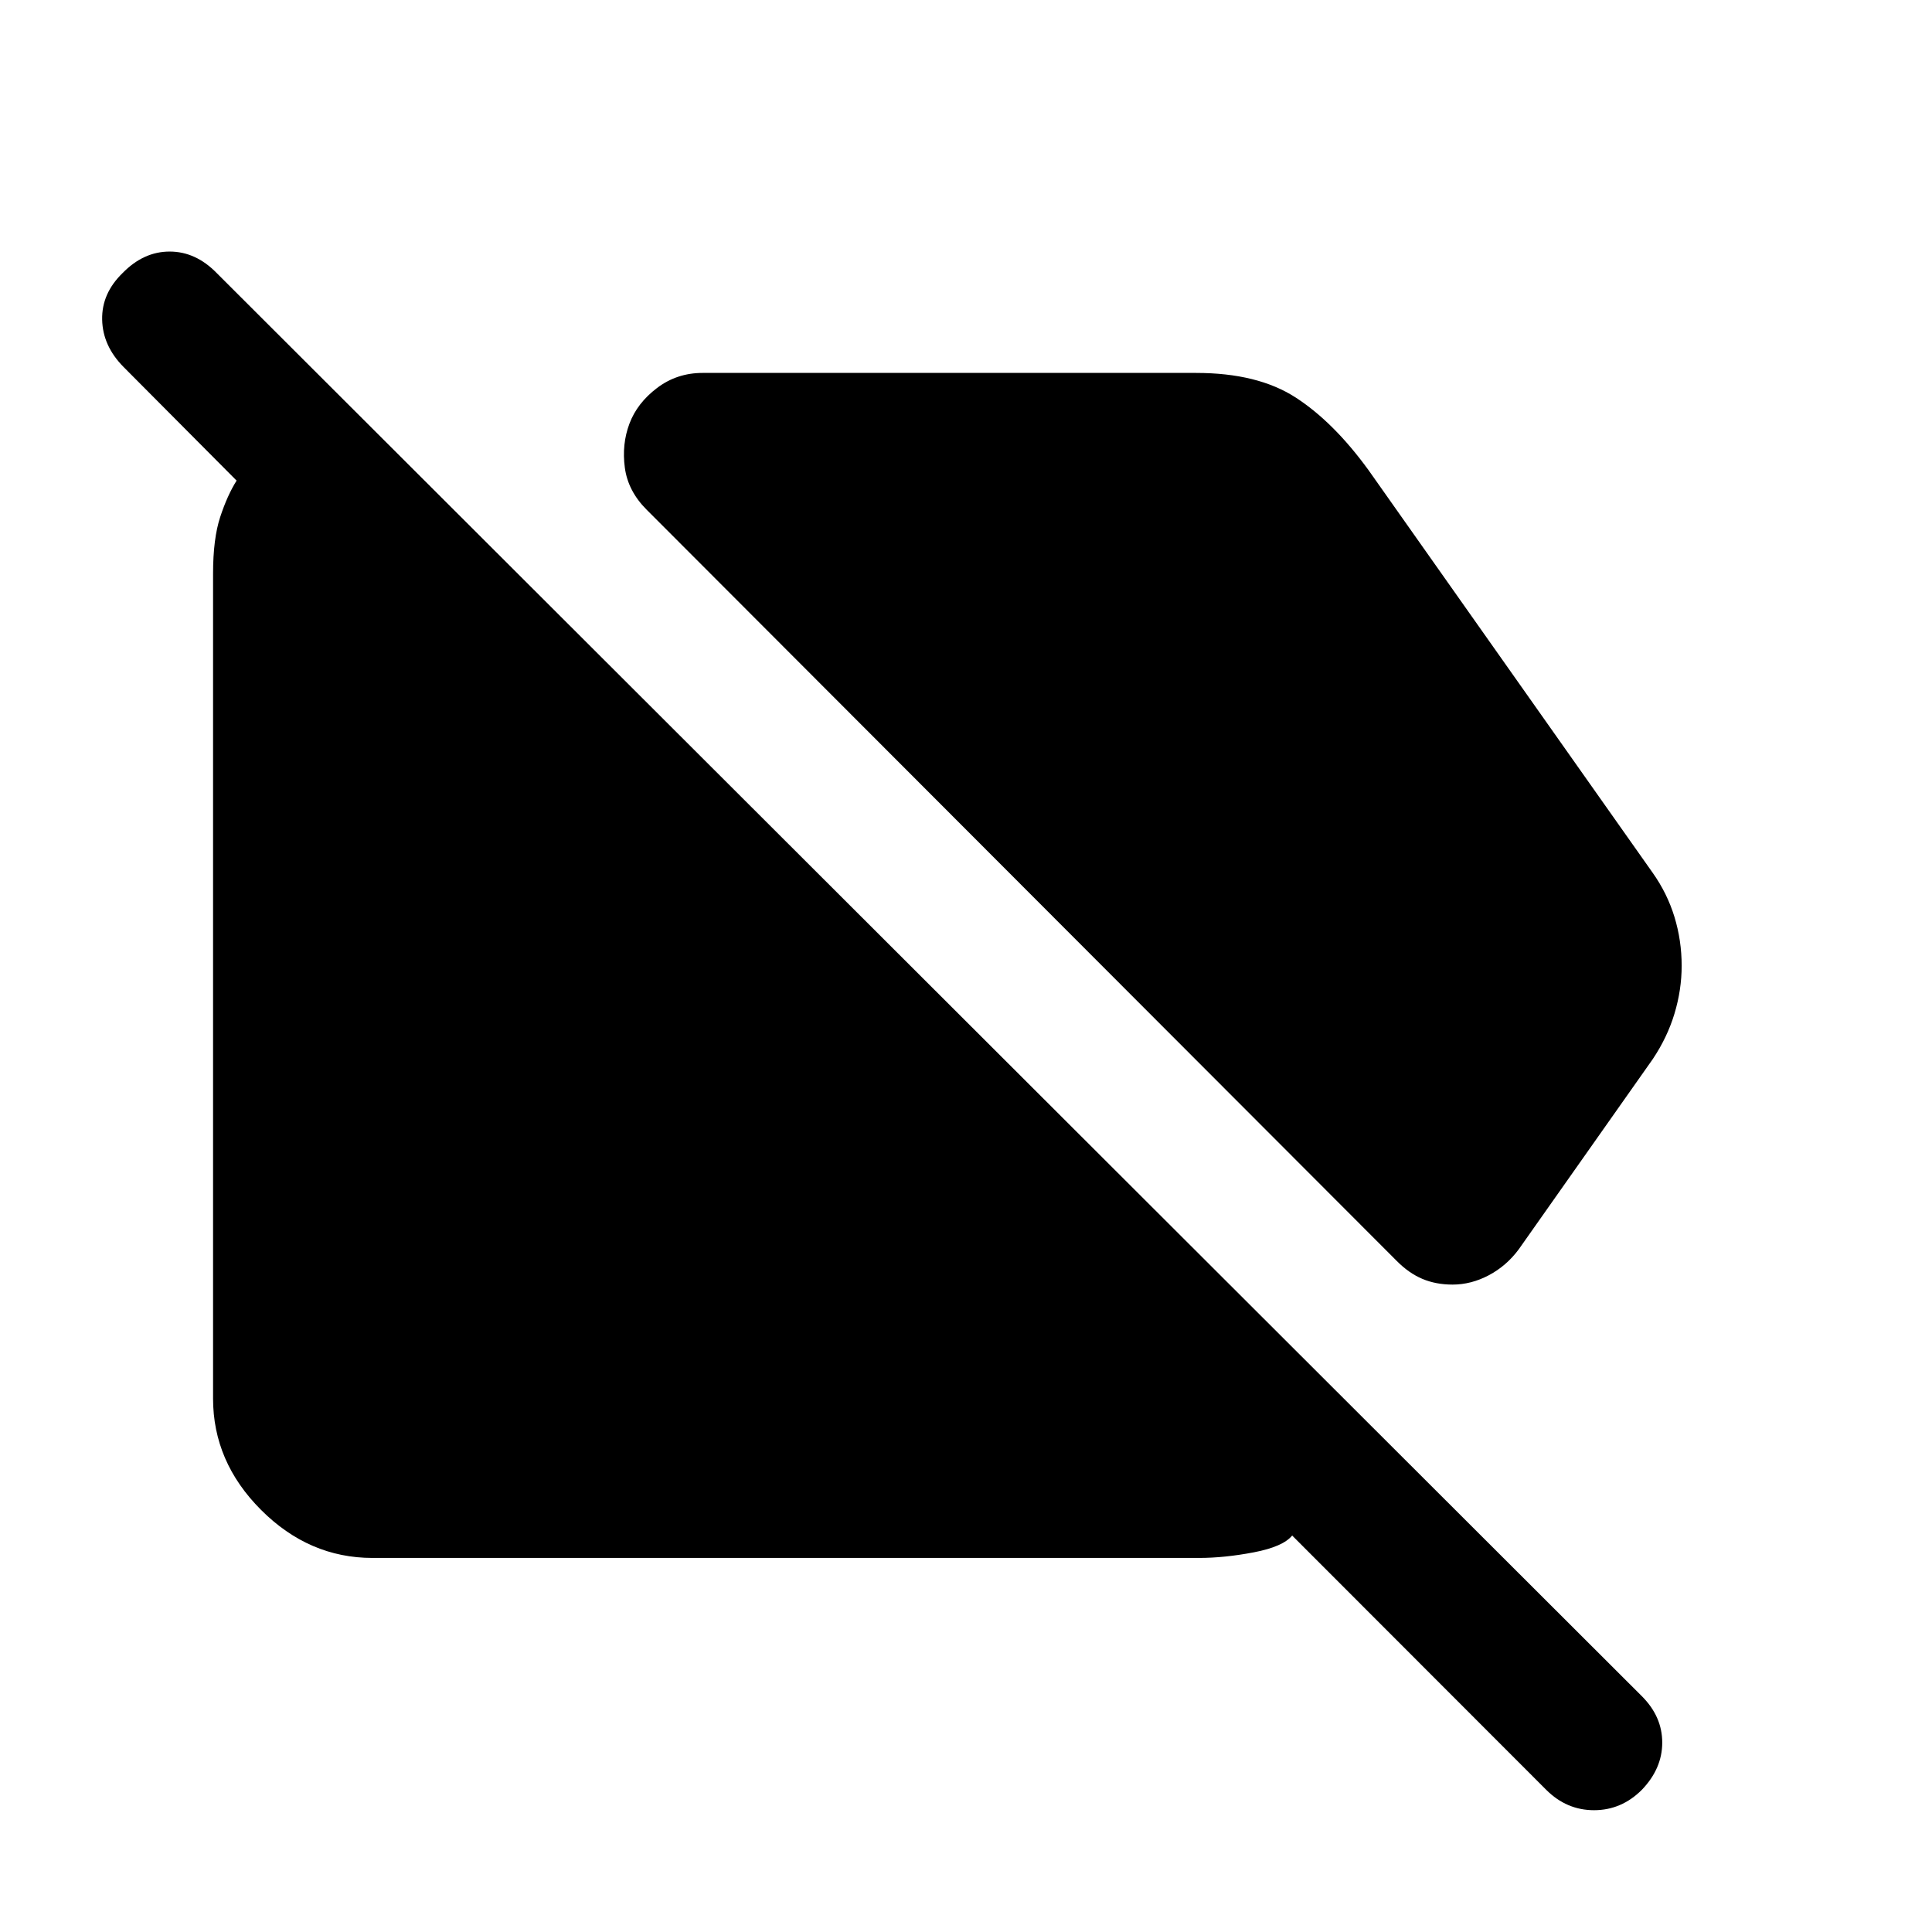 <svg xmlns="http://www.w3.org/2000/svg" width="48" height="48" viewBox="0 -960 960 960"><path d="M721.74-321.696q-8.261 0-14.997-2.848-6.737-2.847-12.786-8.978L321.305-706.739q-9.261-9.261-10.826-20.87-1.566-11.609 2.282-21.87 3.848-10.261 13.727-17.739 9.88-7.478 22.6-7.478h245.26q30.542 0 49.423 12.195 18.881 12.196 36.273 36.153l141.174 200.043q7.261 10.261 10.826 21.967 3.565 11.706 3.565 24.218 0 11.946-3.565 23.772-3.565 11.827-10.826 22.653l-66.565 94.477q-6.13 8.261-14.891 12.892-8.761 4.63-18.022 4.63ZM185.087-185.869q-31.507 0-55.362-23.856-23.856-23.855-23.856-55.362v-409.826q0-17.45 3.565-28.247t8.131-18.028L61.38-777.67q-10.337-10.447-10.62-23.476-.283-13.028 10.135-23.159 10.417-10.696 23.4-10.696 12.983 0 23.4 10.696l708.131 707.131q10.131 10.131 10.131 23.048 0 12.917-10.131 23.474-10.13 10.13-23.761 10.13-13.63 0-23.761-10.13L642.07-196.999q-4.548 5.565-19.092 8.348-14.543 2.782-27.239 2.782H185.087Z"/></svg>